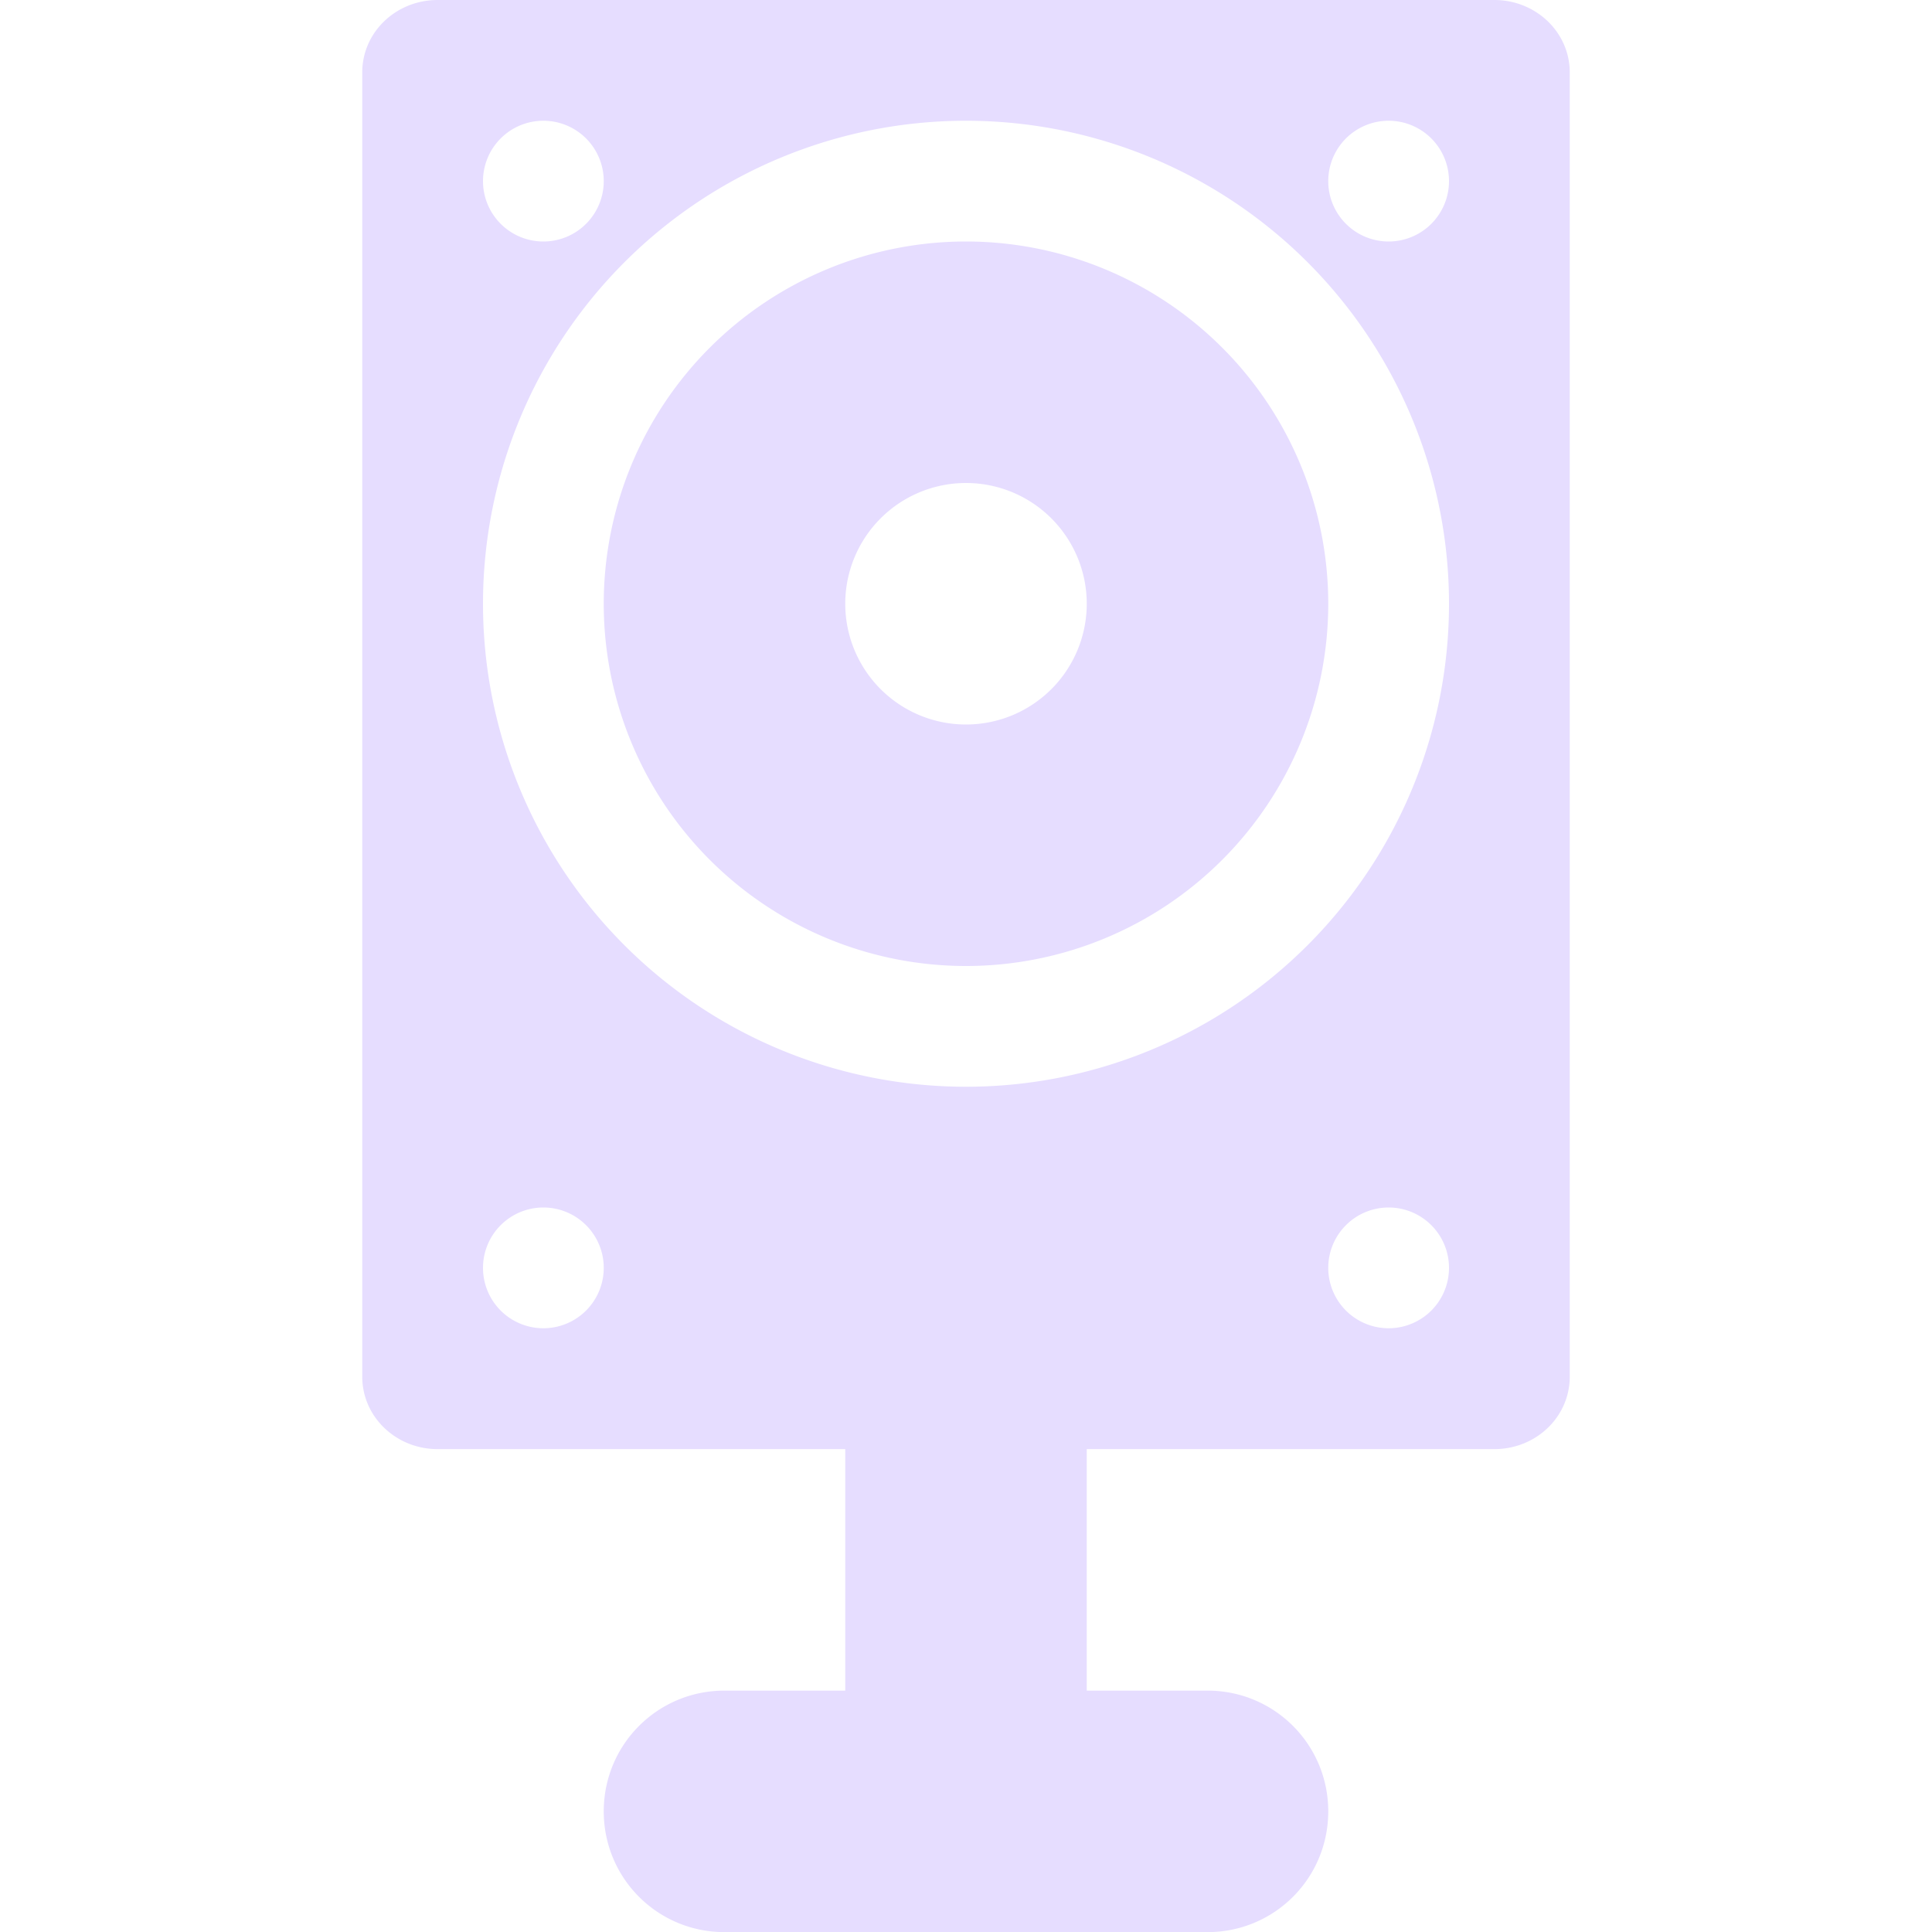<svg height="16" width="16" xmlns="http://www.w3.org/2000/svg">
  <path d="m3.625-0c-.346 0-.625.267-.625.6v10.801c0 .332.279.6.625.6h3.375v2h-1c-.554 0-1 .446-1 1s.446 1 1 1h4c.554 0 1-.446 1-1s-.446-1-1-1h-1v-2h3.375c.346 0 .625-.267.625-.6v-10.801c0-.332-.279-.6-.625-.6zm.875 1a.5.5 0 0 1 .5.5.5.5 0 0 1 -.5.5.5.5 0 0 1 -.5-.5.5.5 0 0 1 .5-.5zm3.5 0a4 4 0 0 1 4 4 4 4 0 0 1 -4 4 4 4 0 0 1 -4-4 4 4 0 0 1 4-4zm3.5 0a.5.5 0 0 1 .5.5.5.5 0 0 1 -.5.5.5.5 0 0 1 -.5-.5.5.5 0 0 1 .5-.5zm-3.5 1a3 3 0 0 0 -3 3 3 3 0 0 0 3 3 3 3 0 0 0 3-3 3 3 0 0 0 -3-3zm0 2a1 1 0 0 1 1 1 1 1 0 0 1 -1 1 1 1 0 0 1 -1-1 1 1 0 0 1 1-1zm-3.5 6a.5.5 0 0 1 .5.5.5.5 0 0 1 -.5.5.5.5 0 0 1 -.5-.5.5.5 0 0 1 .5-.5zm7 0a.5.5 0 0 1 .5.5.5.5 0 0 1 -.5.5.5.5 0 0 1 -.5-.5.5.5 0 0 1 .5-.5z" fill="#e6ddff"/>
</svg>

